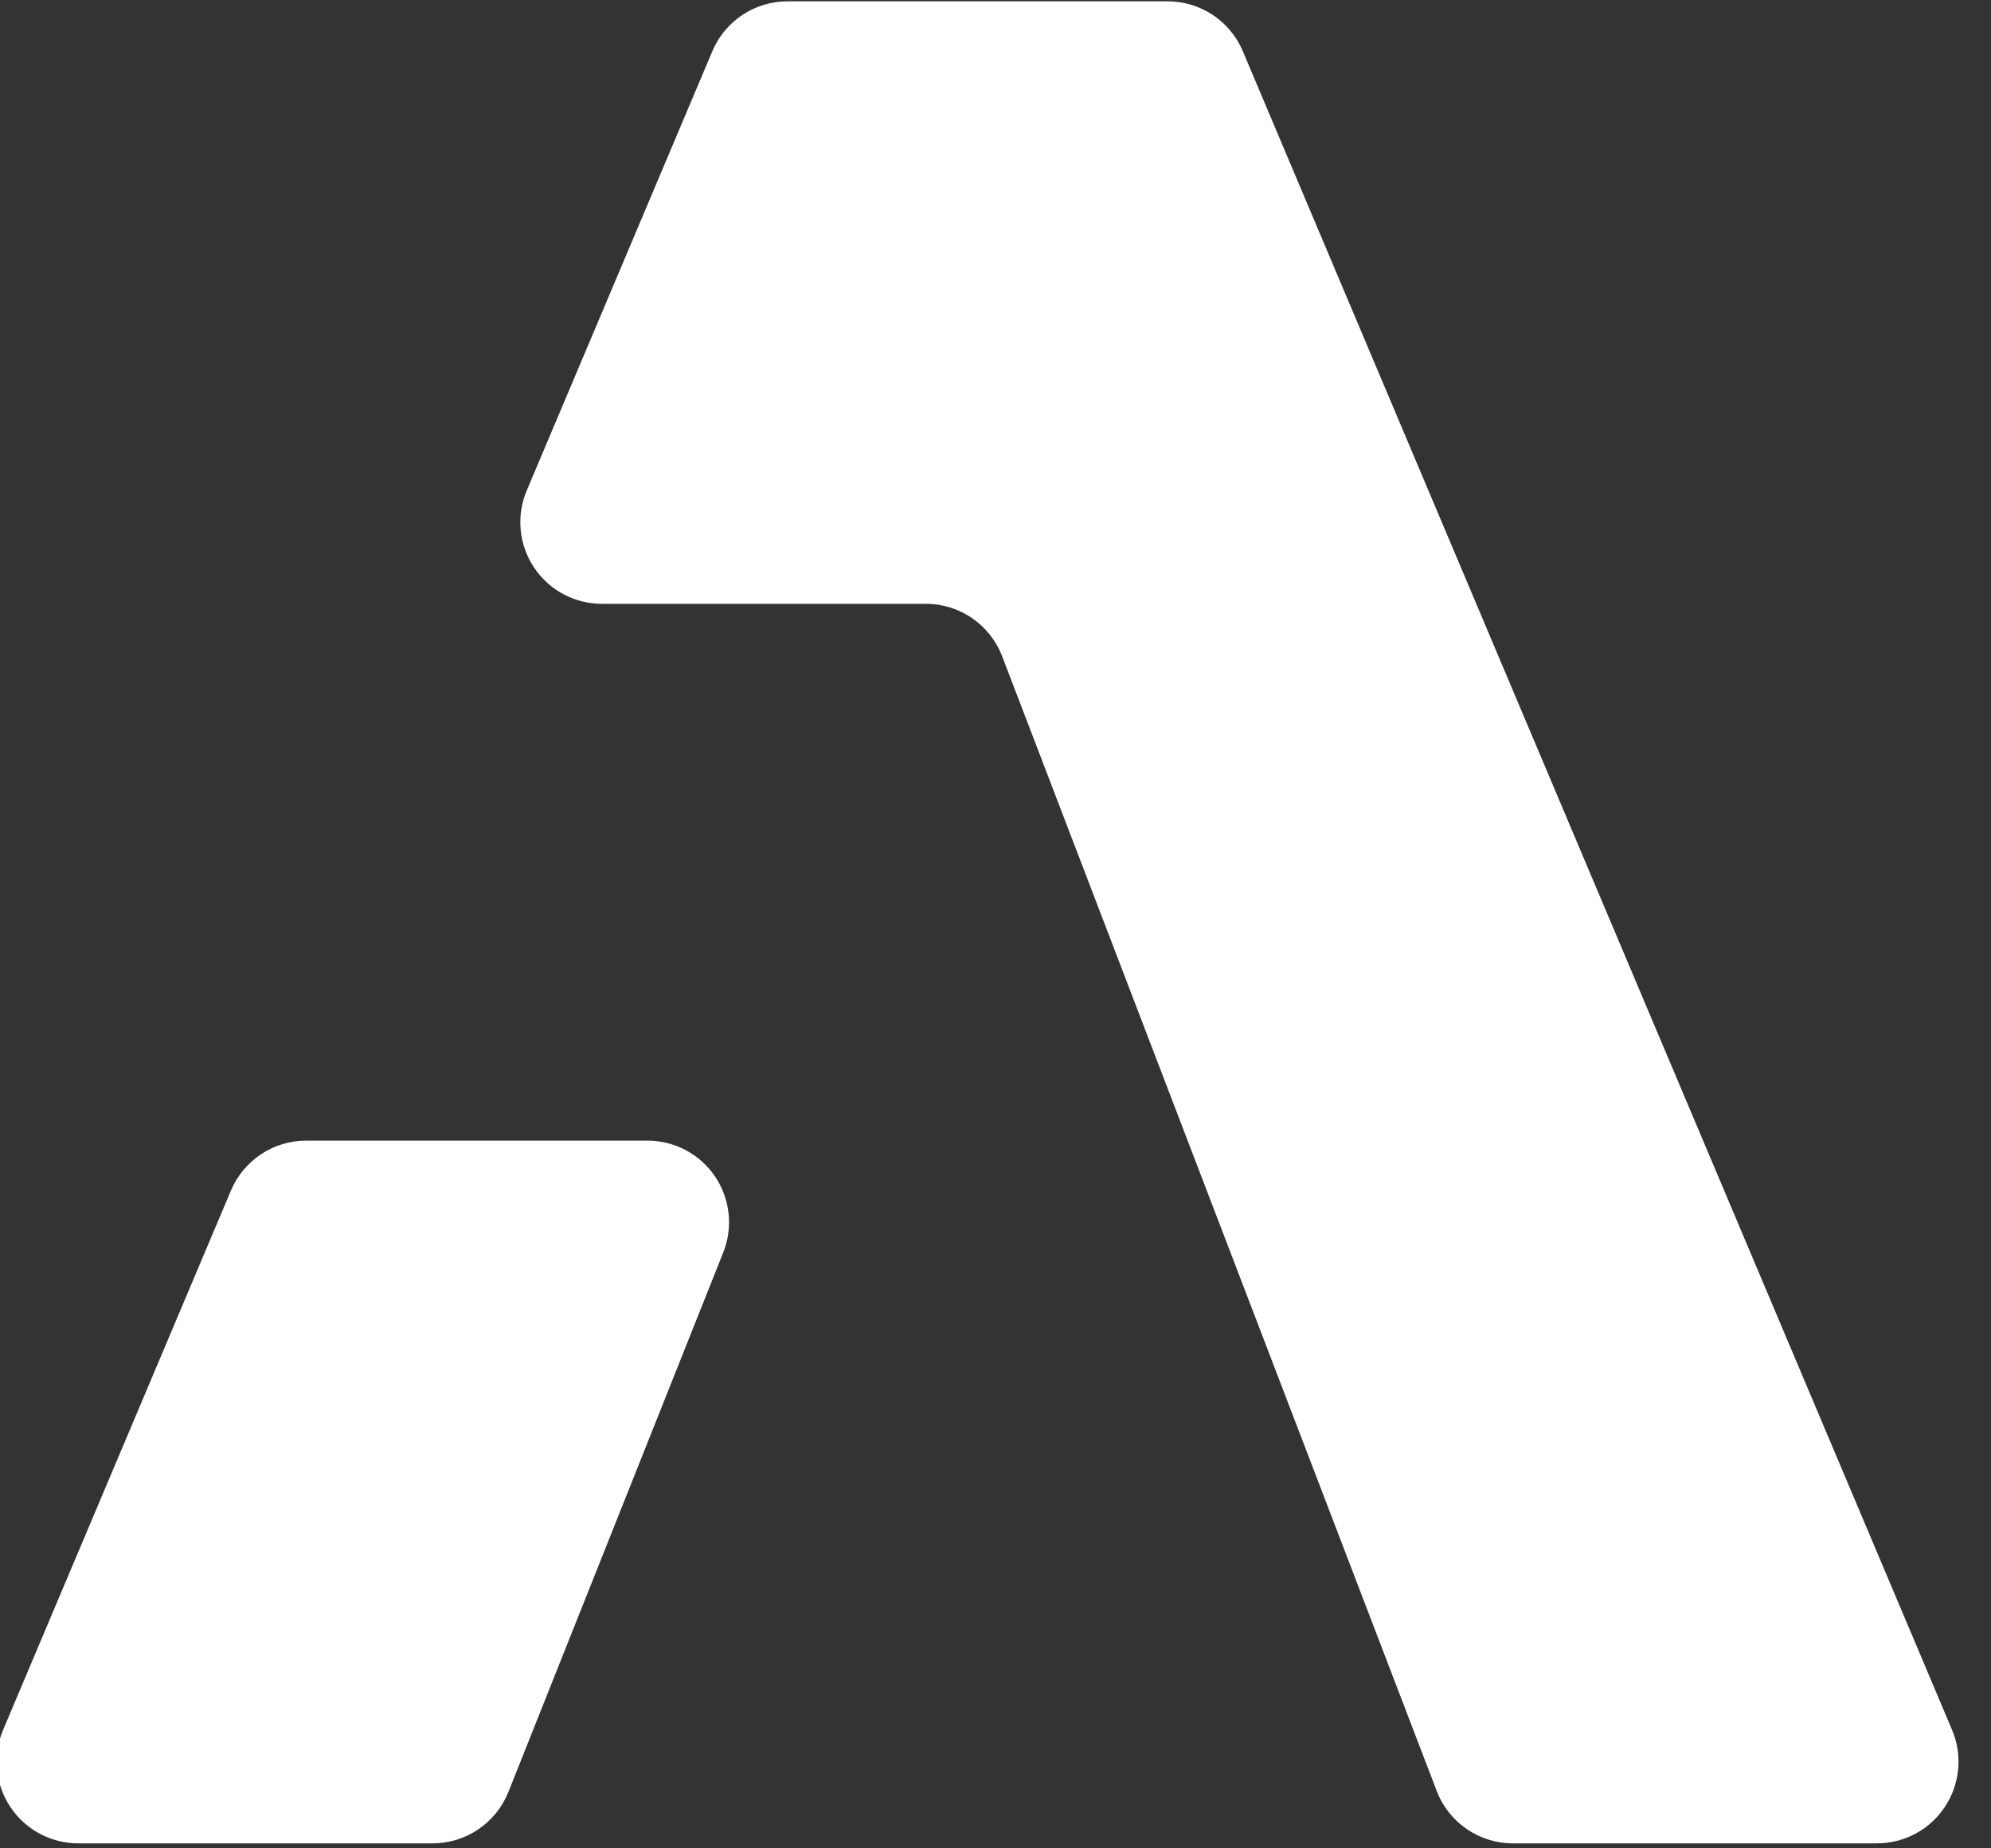 <?xml version="1.0" encoding="UTF-8" standalone="no"?>
<!DOCTYPE svg PUBLIC "-//W3C//DTD SVG 1.1//EN" "http://www.w3.org/Graphics/SVG/1.1/DTD/svg11.dtd">
<svg width="100%" height="100%" viewBox="0 0 28 26" version="1.1" xmlns="http://www.w3.org/2000/svg" xmlns:xlink="http://www.w3.org/1999/xlink" xml:space="preserve" xmlns:serif="http://www.serif.com/" style="fill-rule:evenodd;clip-rule:evenodd;stroke-linejoin:round;stroke-miterlimit:1.414;">
    <rect x="0" y="0" width="28" height="26" fill="#333333" stroke="none"/>
    <g transform="matrix(1,0,0,1,-52.632,-37.648)">
        <g transform="matrix(1,0,0,6.953,0,0)">
            <g transform="matrix(1.042,0,0,0.15,-129.554,0.988)">
                <path d="M177.96,45.567C178.133,45.16 178.532,44.895 178.974,44.895C180.059,44.895 182.127,44.895 183.582,44.895C183.947,44.895 184.288,45.076 184.493,45.378C184.697,45.68 184.739,46.064 184.604,46.403C183.774,48.485 182.311,52.156 181.704,53.68C181.537,54.098 181.132,54.373 180.682,54.373C179.559,54.373 177.405,54.373 175.898,54.373C175.529,54.373 175.185,54.188 174.981,53.88C174.777,53.573 174.741,53.183 174.884,52.844C175.77,50.748 177.324,47.073 177.96,45.567ZM190.602,29.529C191.045,29.529 191.444,29.794 191.616,30.201C193.013,33.505 199.167,48.06 201.189,52.844C201.332,53.183 201.296,53.573 201.092,53.88C200.889,54.188 200.544,54.373 200.175,54.373C198.635,54.373 196.413,54.373 195.261,54.373C194.805,54.373 194.396,54.092 194.233,53.666C193.187,50.936 189.414,41.092 188.368,38.362C188.204,37.936 187.796,37.655 187.34,37.655C186.289,37.655 184.36,37.655 182.966,37.655C182.597,37.655 182.252,37.47 182.048,37.162C181.845,36.855 181.808,36.466 181.952,36.126C182.704,34.348 183.911,31.492 184.457,30.201C184.629,29.794 185.028,29.529 185.471,29.529C186.739,29.529 189.334,29.529 190.602,29.529Z" style="fill:white;"/>
            </g>
        </g>
    </g>
</svg>
